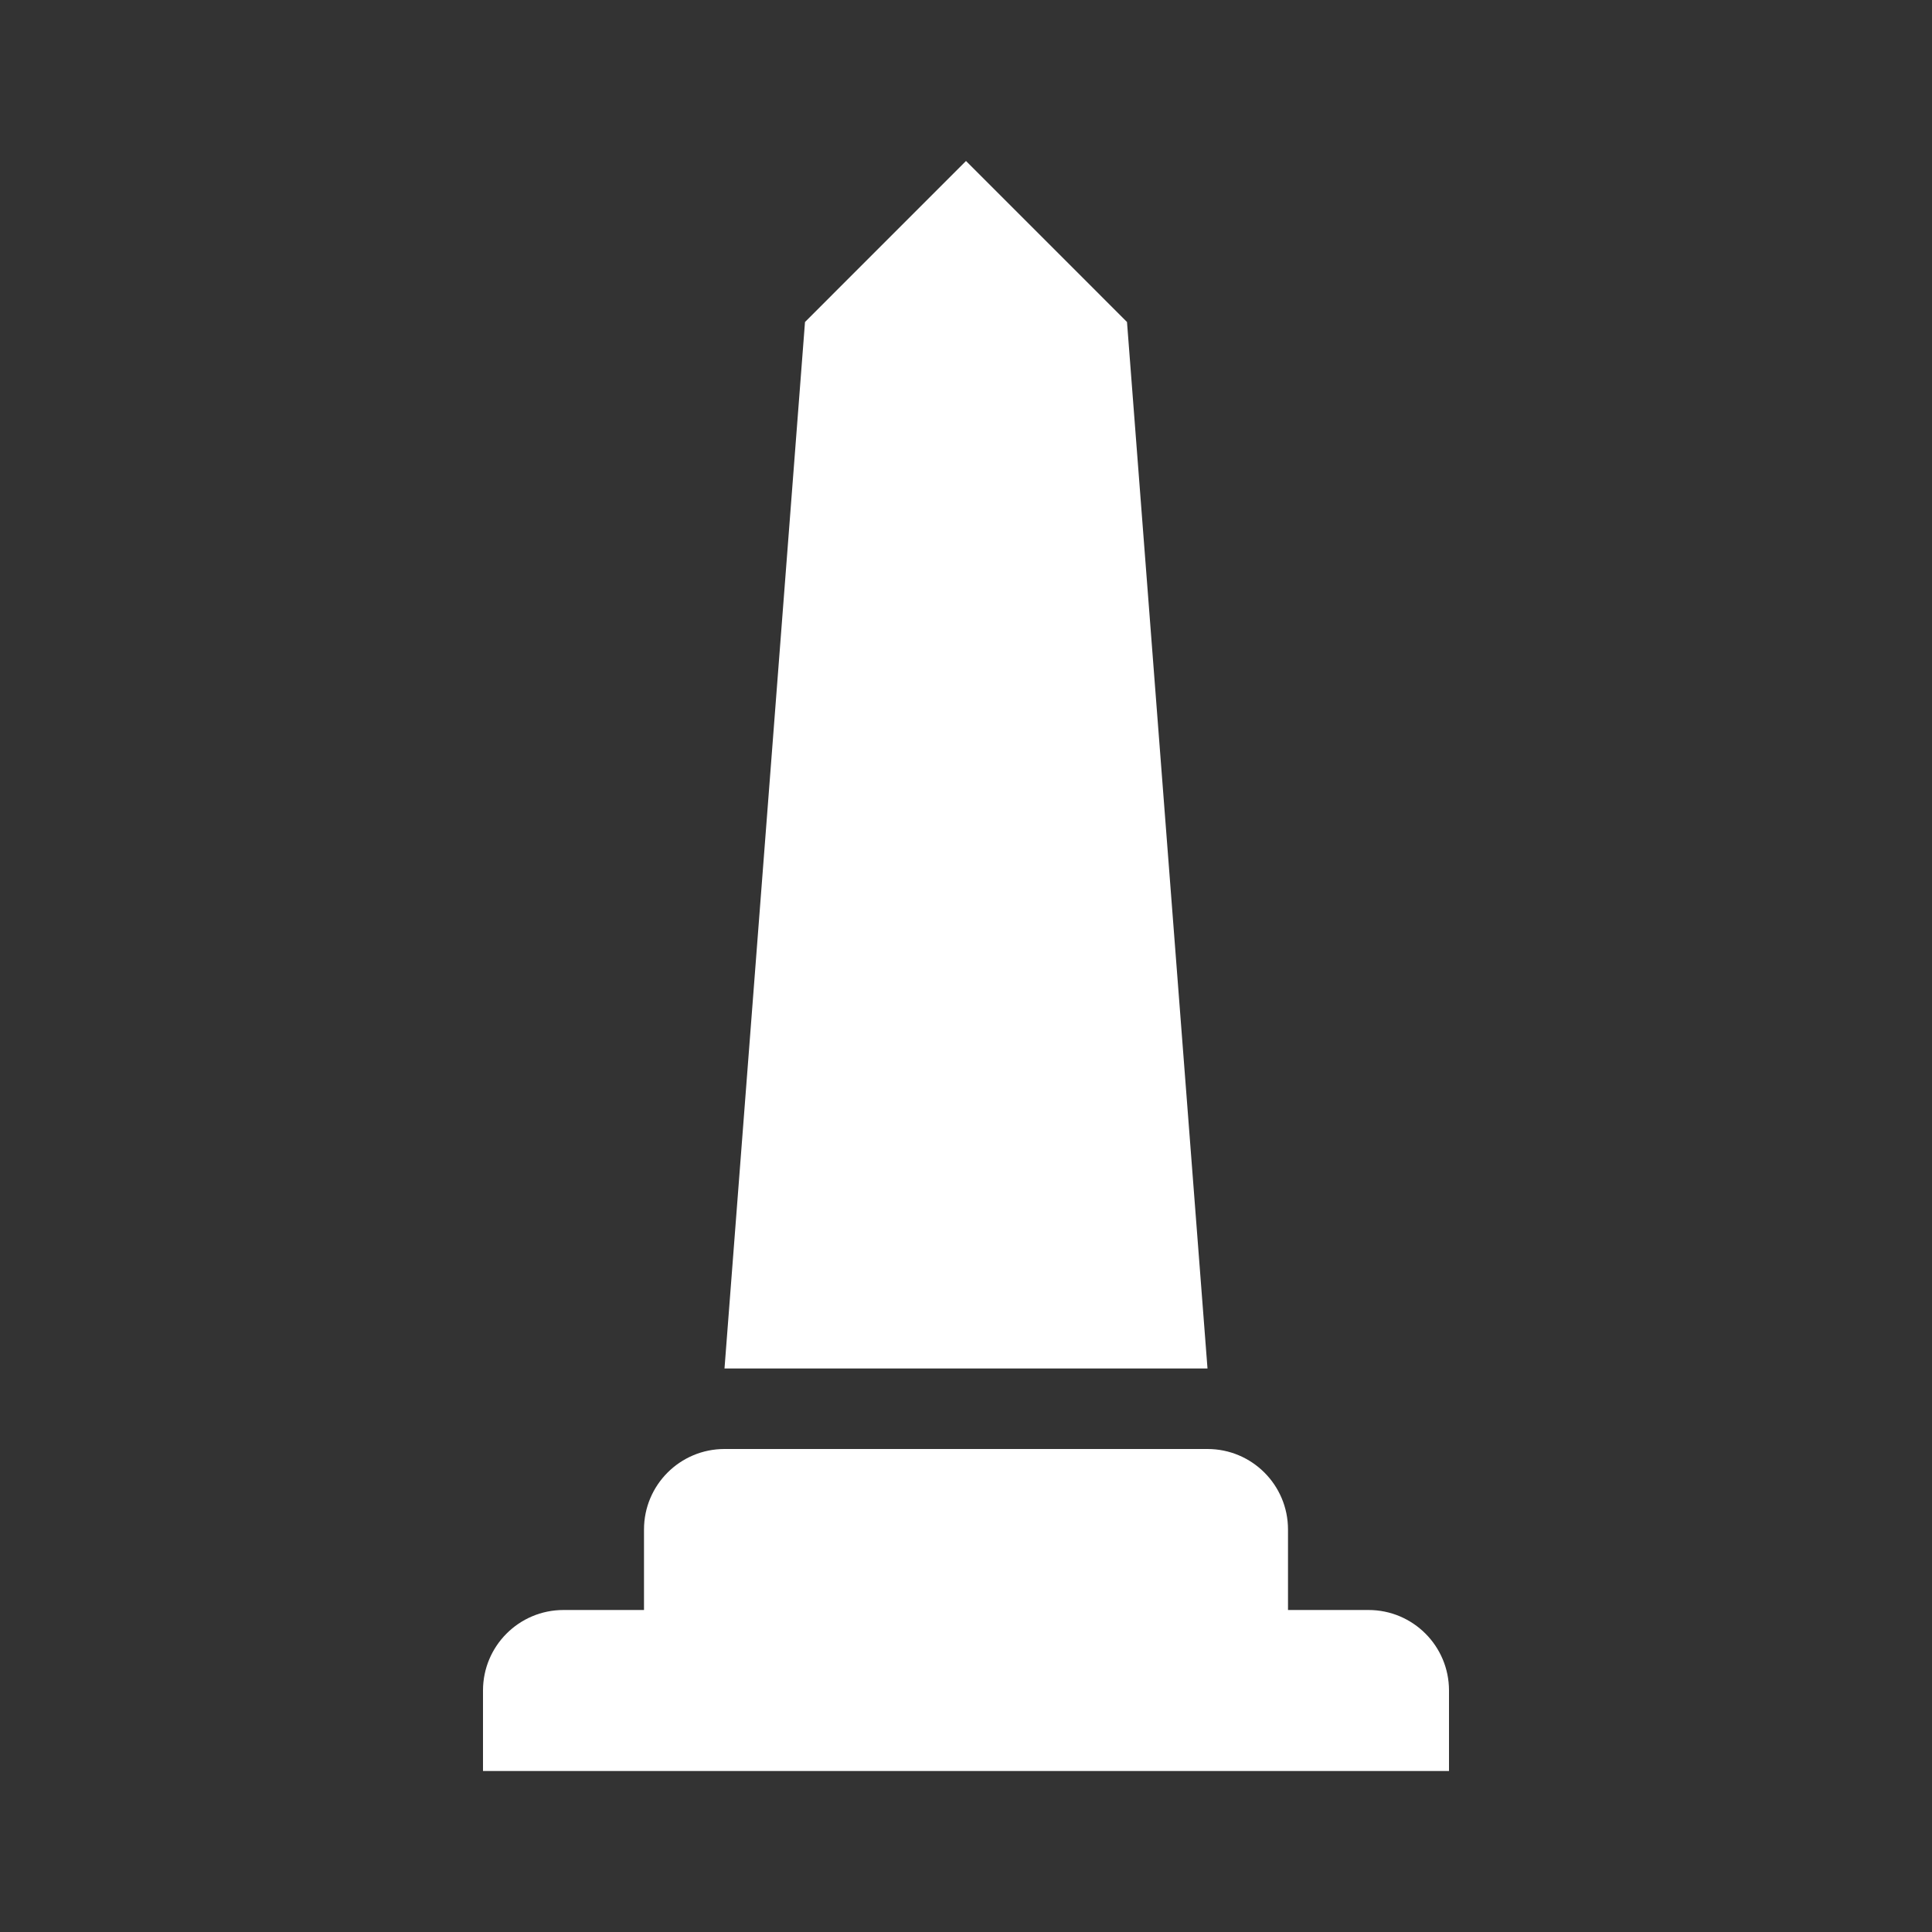 <svg width="12" height="12" viewBox="0 0 48 48" fill="none" xmlns="http://www.w3.org/2000/svg">
<rect x="0" y="0" width="48" height="48" fill="#333333" stroke="none"/>
<path d="M24 4L20 8L18 34H30L28 8L24 4Z" fill="#ffffff"/>
<path d="M16 38C16 36.895 16.895 36 18 36H30C31.105 36 32 36.895 32 38V40H34C35.105 40 36 40.895 36 42V44H12V42C12 40.895 12.895 40 14 40H16V38Z" fill="#ffffff"/>
</svg>
